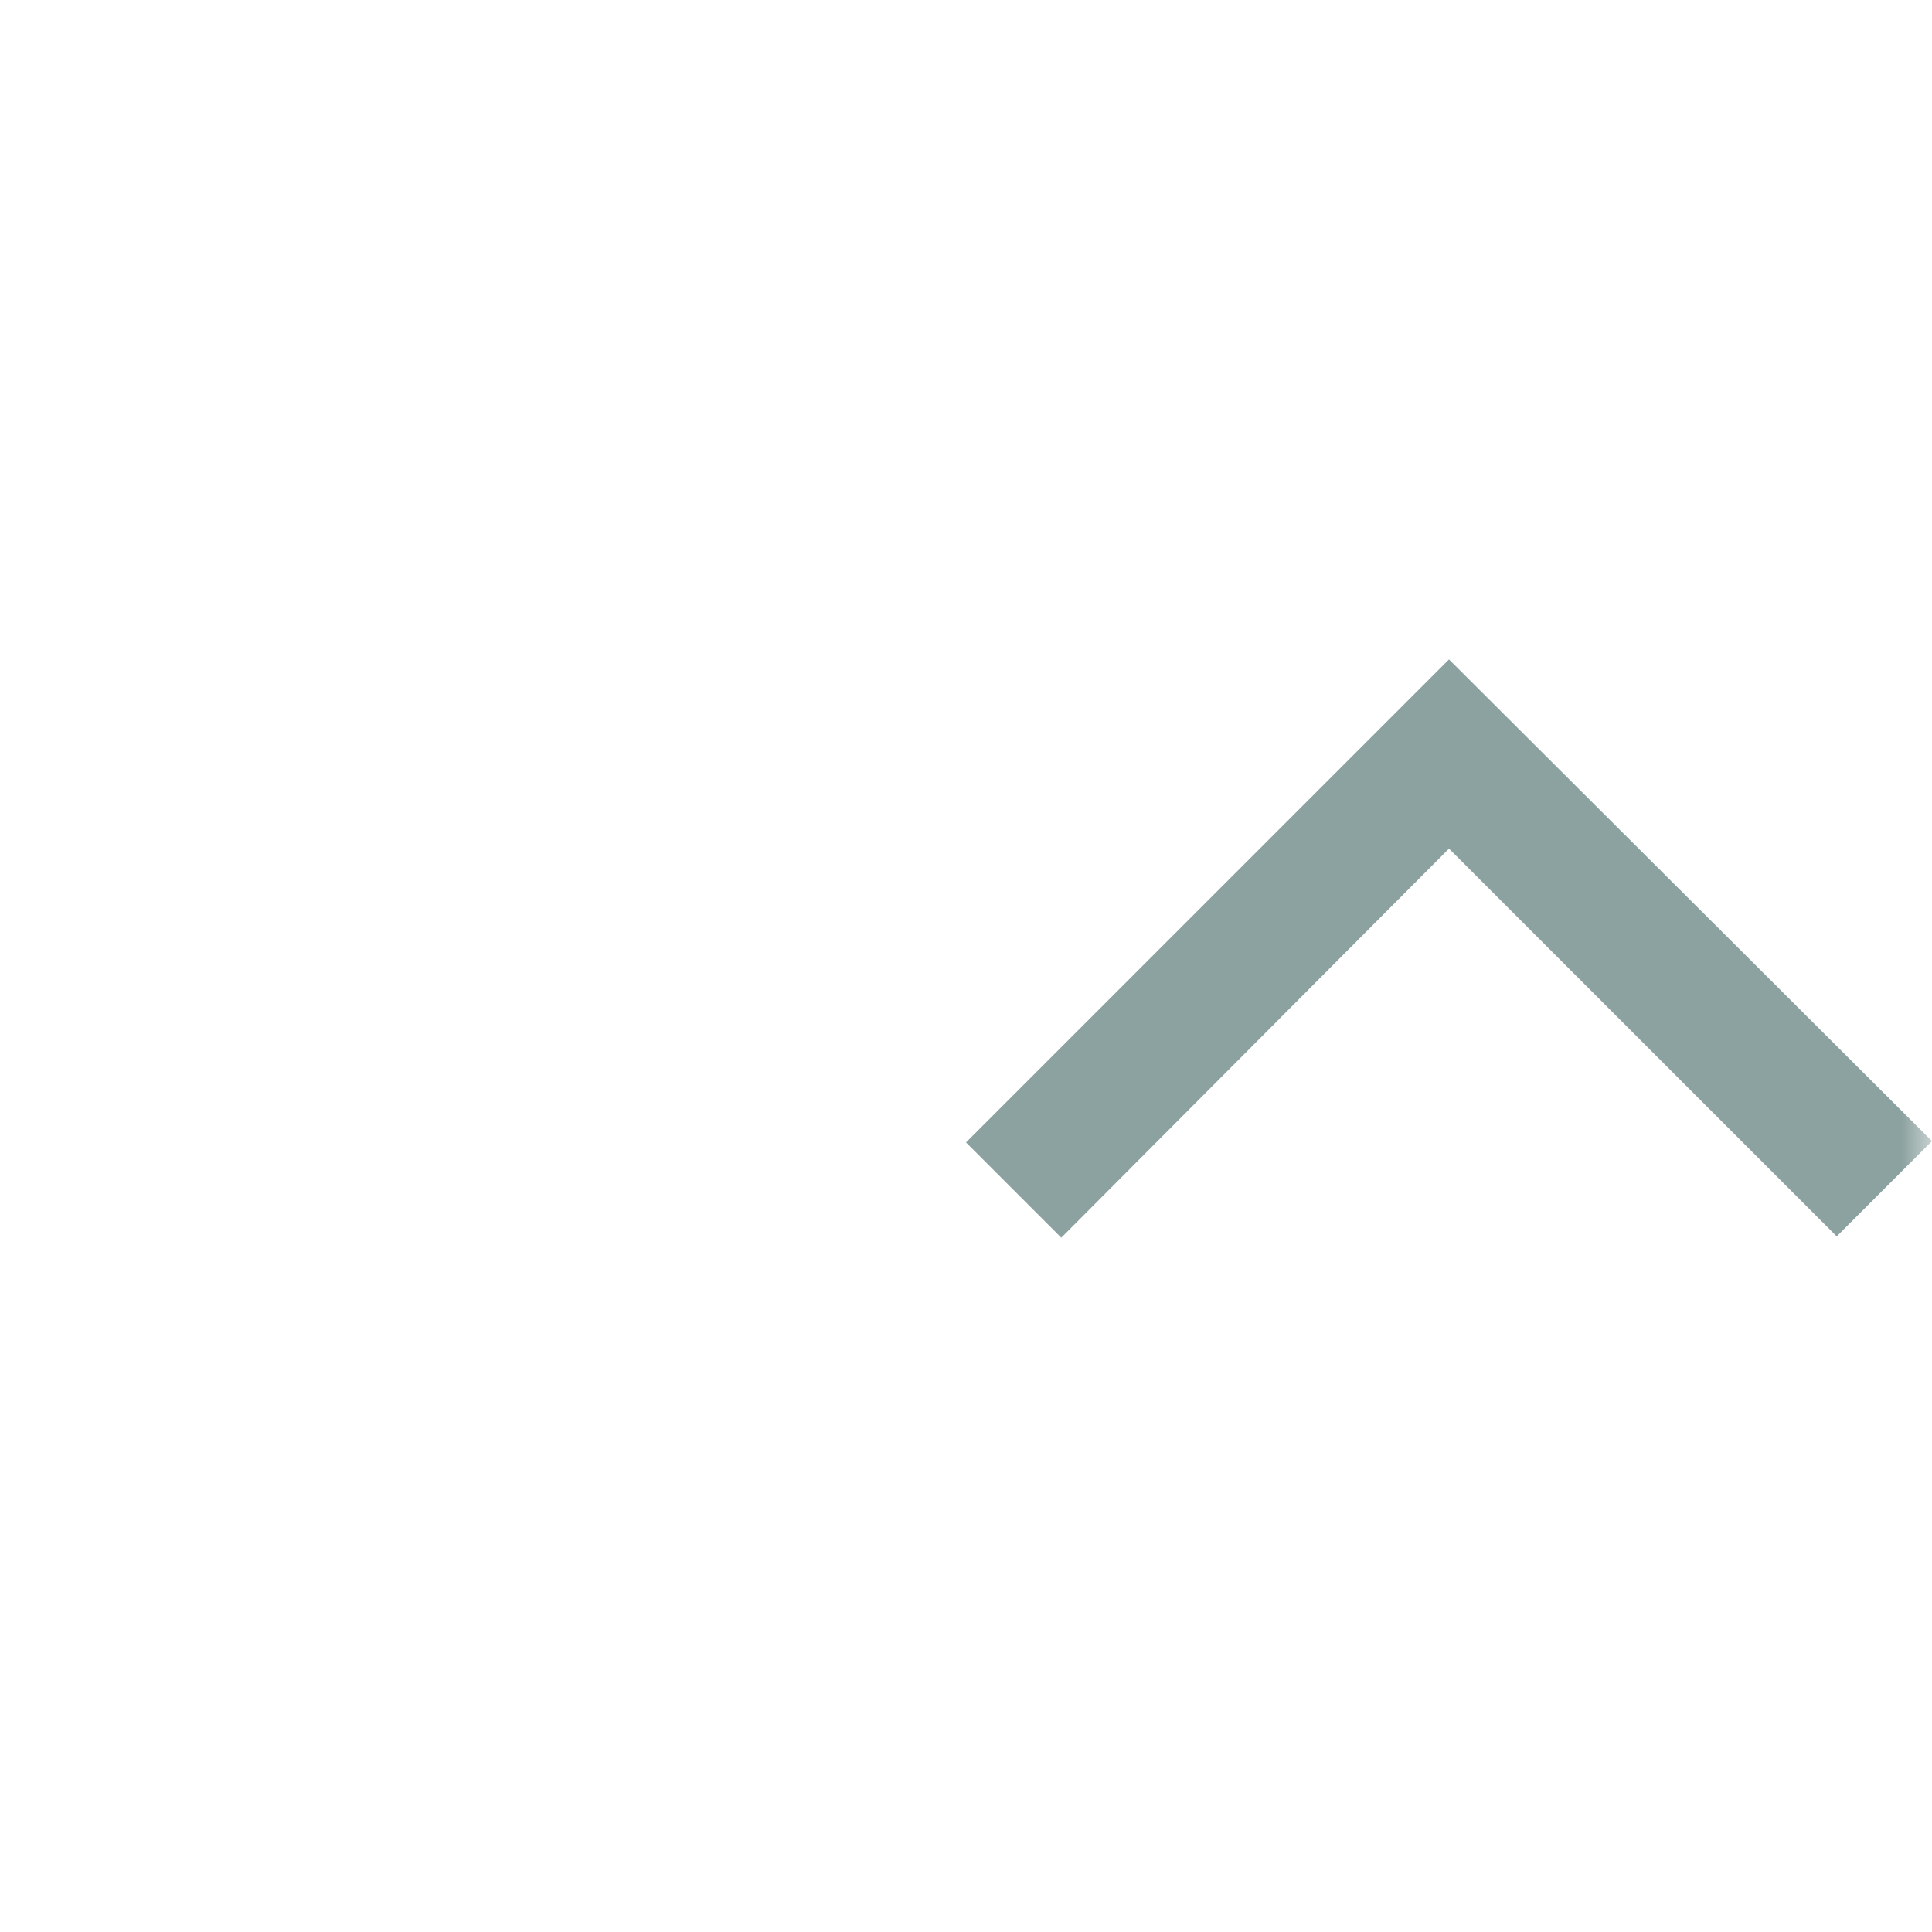 <svg width="32" height="32" viewBox="0 0 32 32" fill="none" xmlns="http://www.w3.org/2000/svg">
<mask id="mask0_59_946" style="mask-type:alpha" maskUnits="userSpaceOnUse" x="0" y="0" width="32" height="32">
<rect width="32" height="32" fill="#D9D9D9"/>
</mask>
<g mask="url(#mask0_59_946)">
<path d="M17.578 20.5L16 18.922L24 10.922L32 18.9L30.422 20.478L24 14.056L17.578 20.5Z" fill="#8CA2A0"/>
</g>
</svg>
